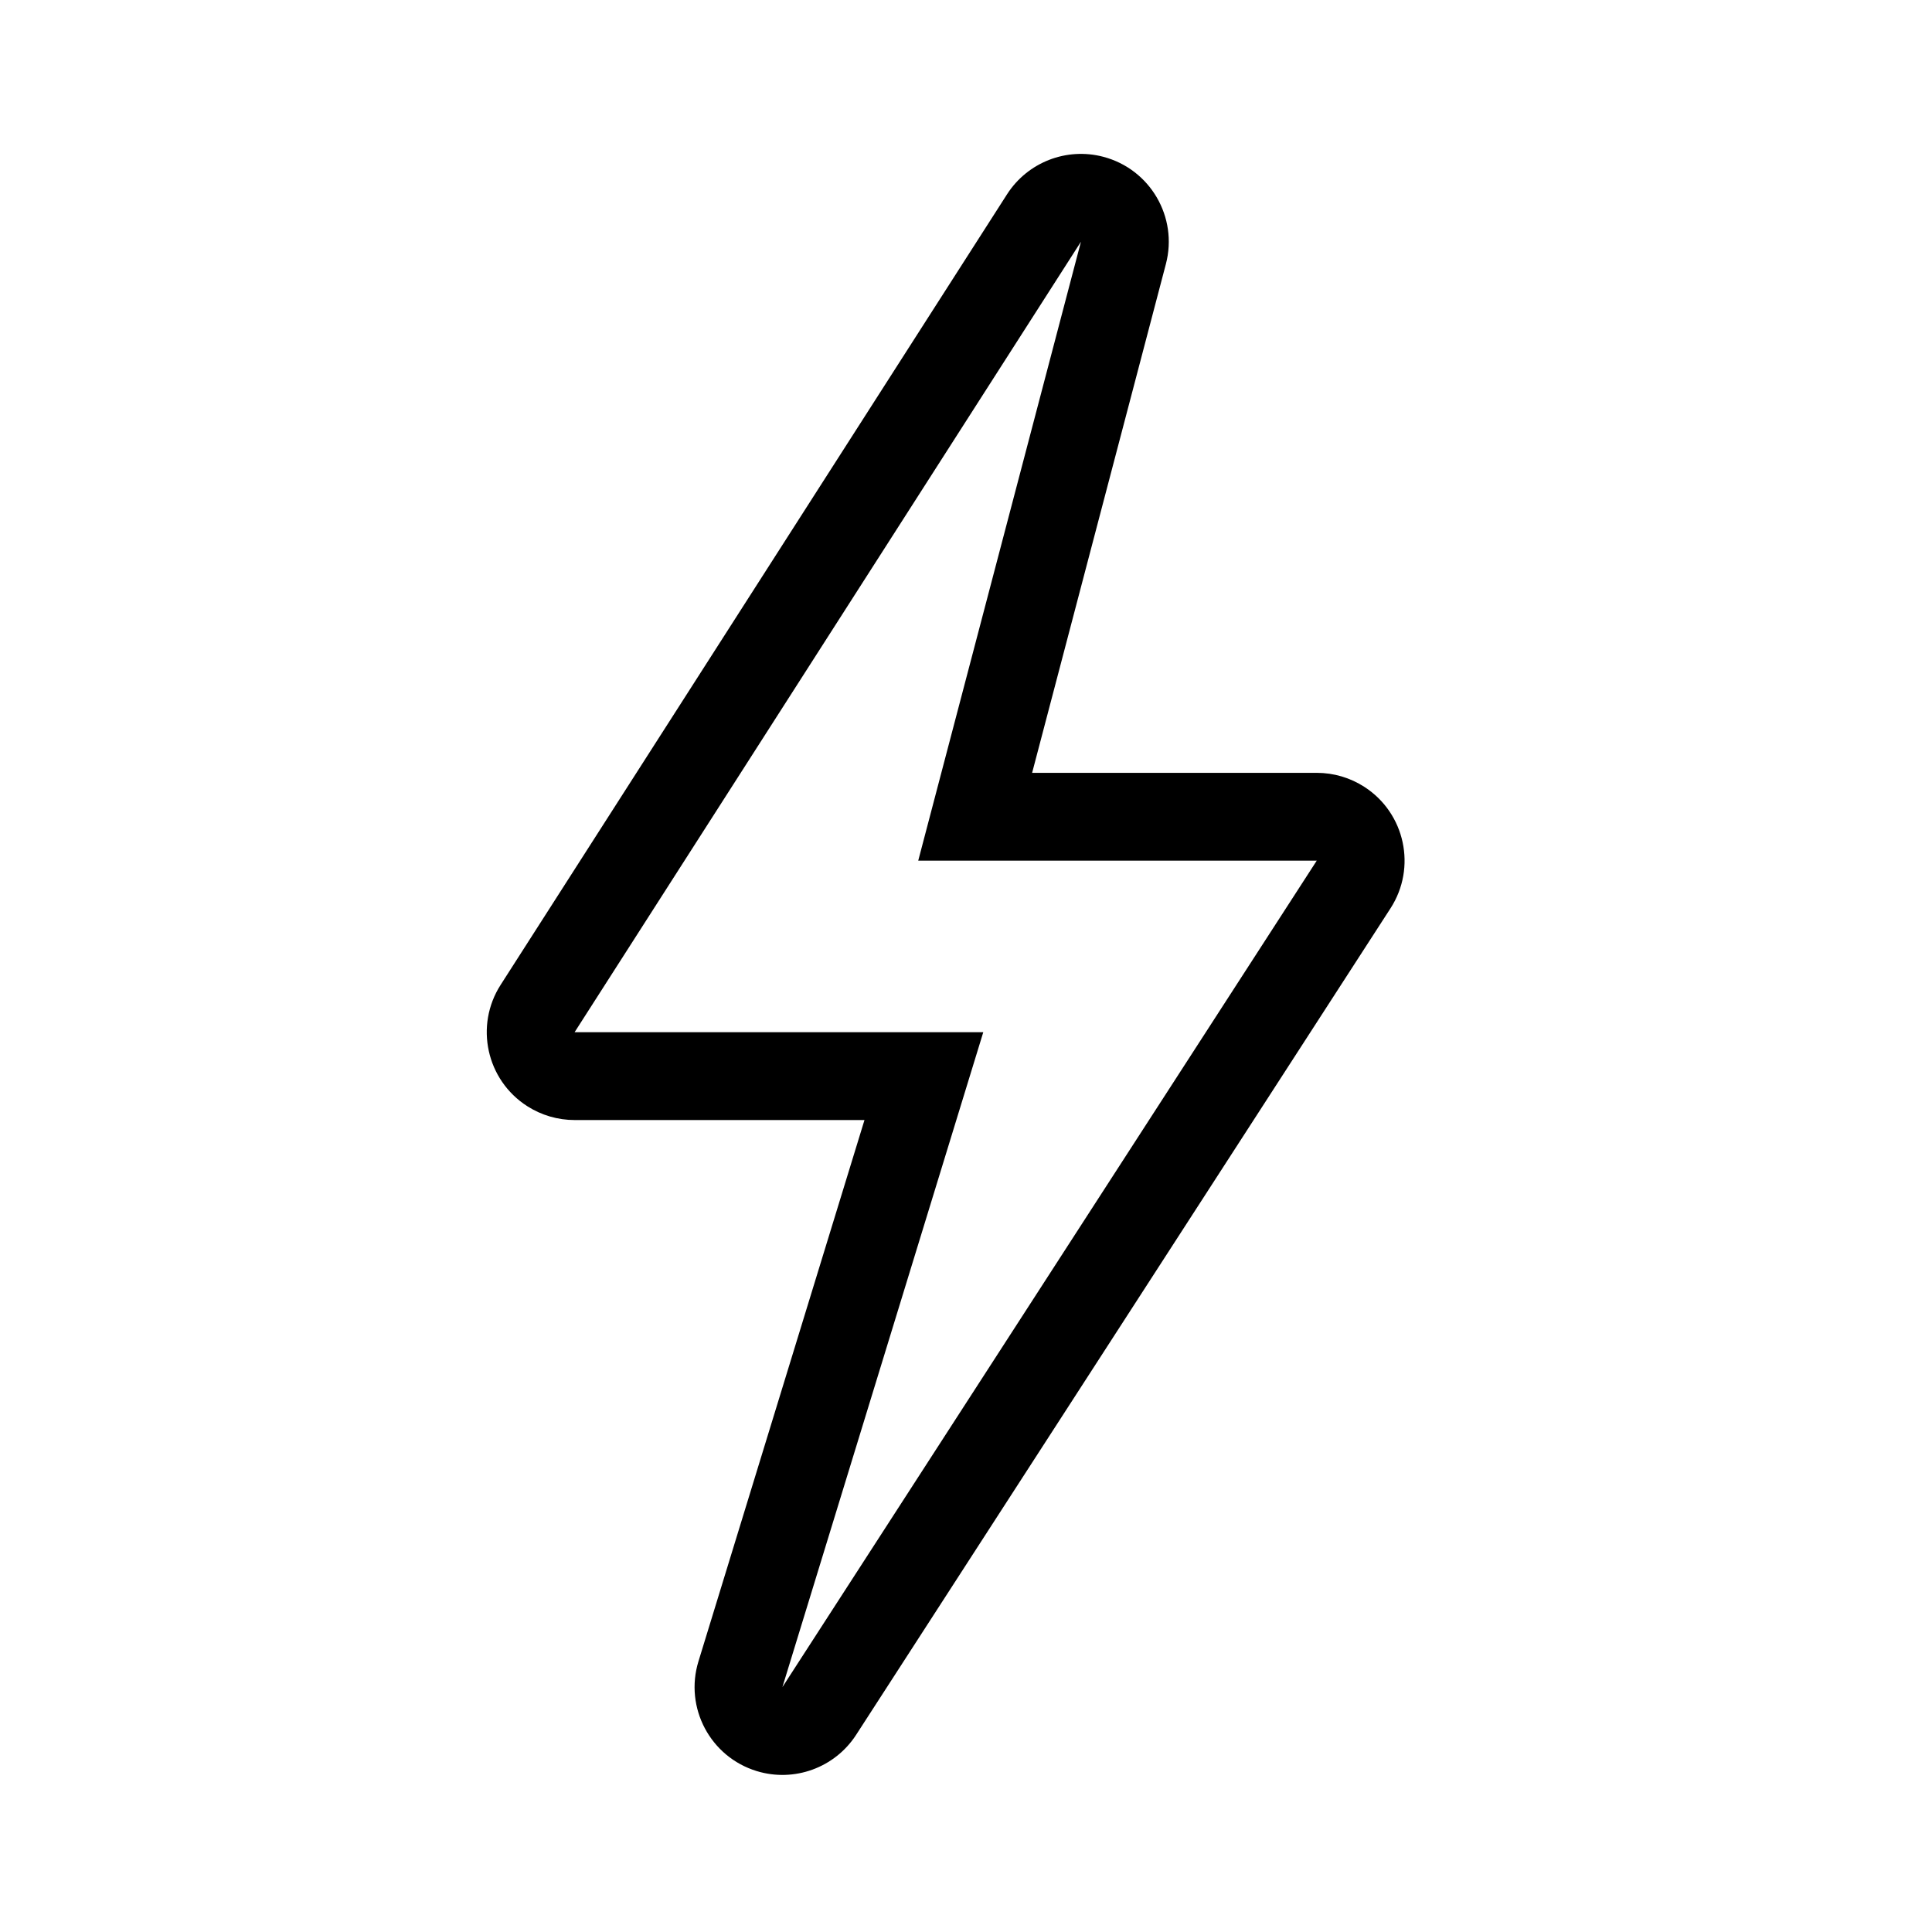 <?xml version="1.0" encoding="UTF-8"?>
<svg width="512px" height="512px" viewBox="0 0 512 512" version="1.1" xmlns="http://www.w3.org/2000/svg" xmlns:xlink="http://www.w3.org/1999/xlink">
    <!-- Generator: sketchtool 52.2 (67145) - http://www.bohemiancoding.com/sketch -->
    <title>activities</title>
    <desc>Created with sketchtool.</desc>
    <g id="Page-1" stroke="none" stroke-width="1" fill="none" fill-rule="evenodd">
        <g id="activities" fill="#000000">
            <path d="M286.463,64.058 L152.272,273.548 L260.578,273.548 L207.348,447.1 L348.953,228.083 L243.341,228.083 L286.463,64.058 Z M229.097,296.821 L152.272,296.821 C147.822,296.821 143.466,295.545 139.719,293.145 C128.896,286.212 125.742,271.818 132.675,260.995 L266.866,51.505 C272.312,43.004 282.617,38.983 292.381,41.55 C304.812,44.818 312.239,57.544 308.971,69.975 L273.523,204.81 L348.953,204.81 C353.436,204.81 357.824,206.105 361.589,208.54 C372.382,215.518 375.475,229.925 368.497,240.719 L226.891,459.736 C221.24,468.476 210.474,472.402 200.523,469.35 C188.235,465.581 181.329,452.564 185.098,440.276 L229.097,296.821 Z" id="Mask"></path>
        </g>
    </g>
</svg>